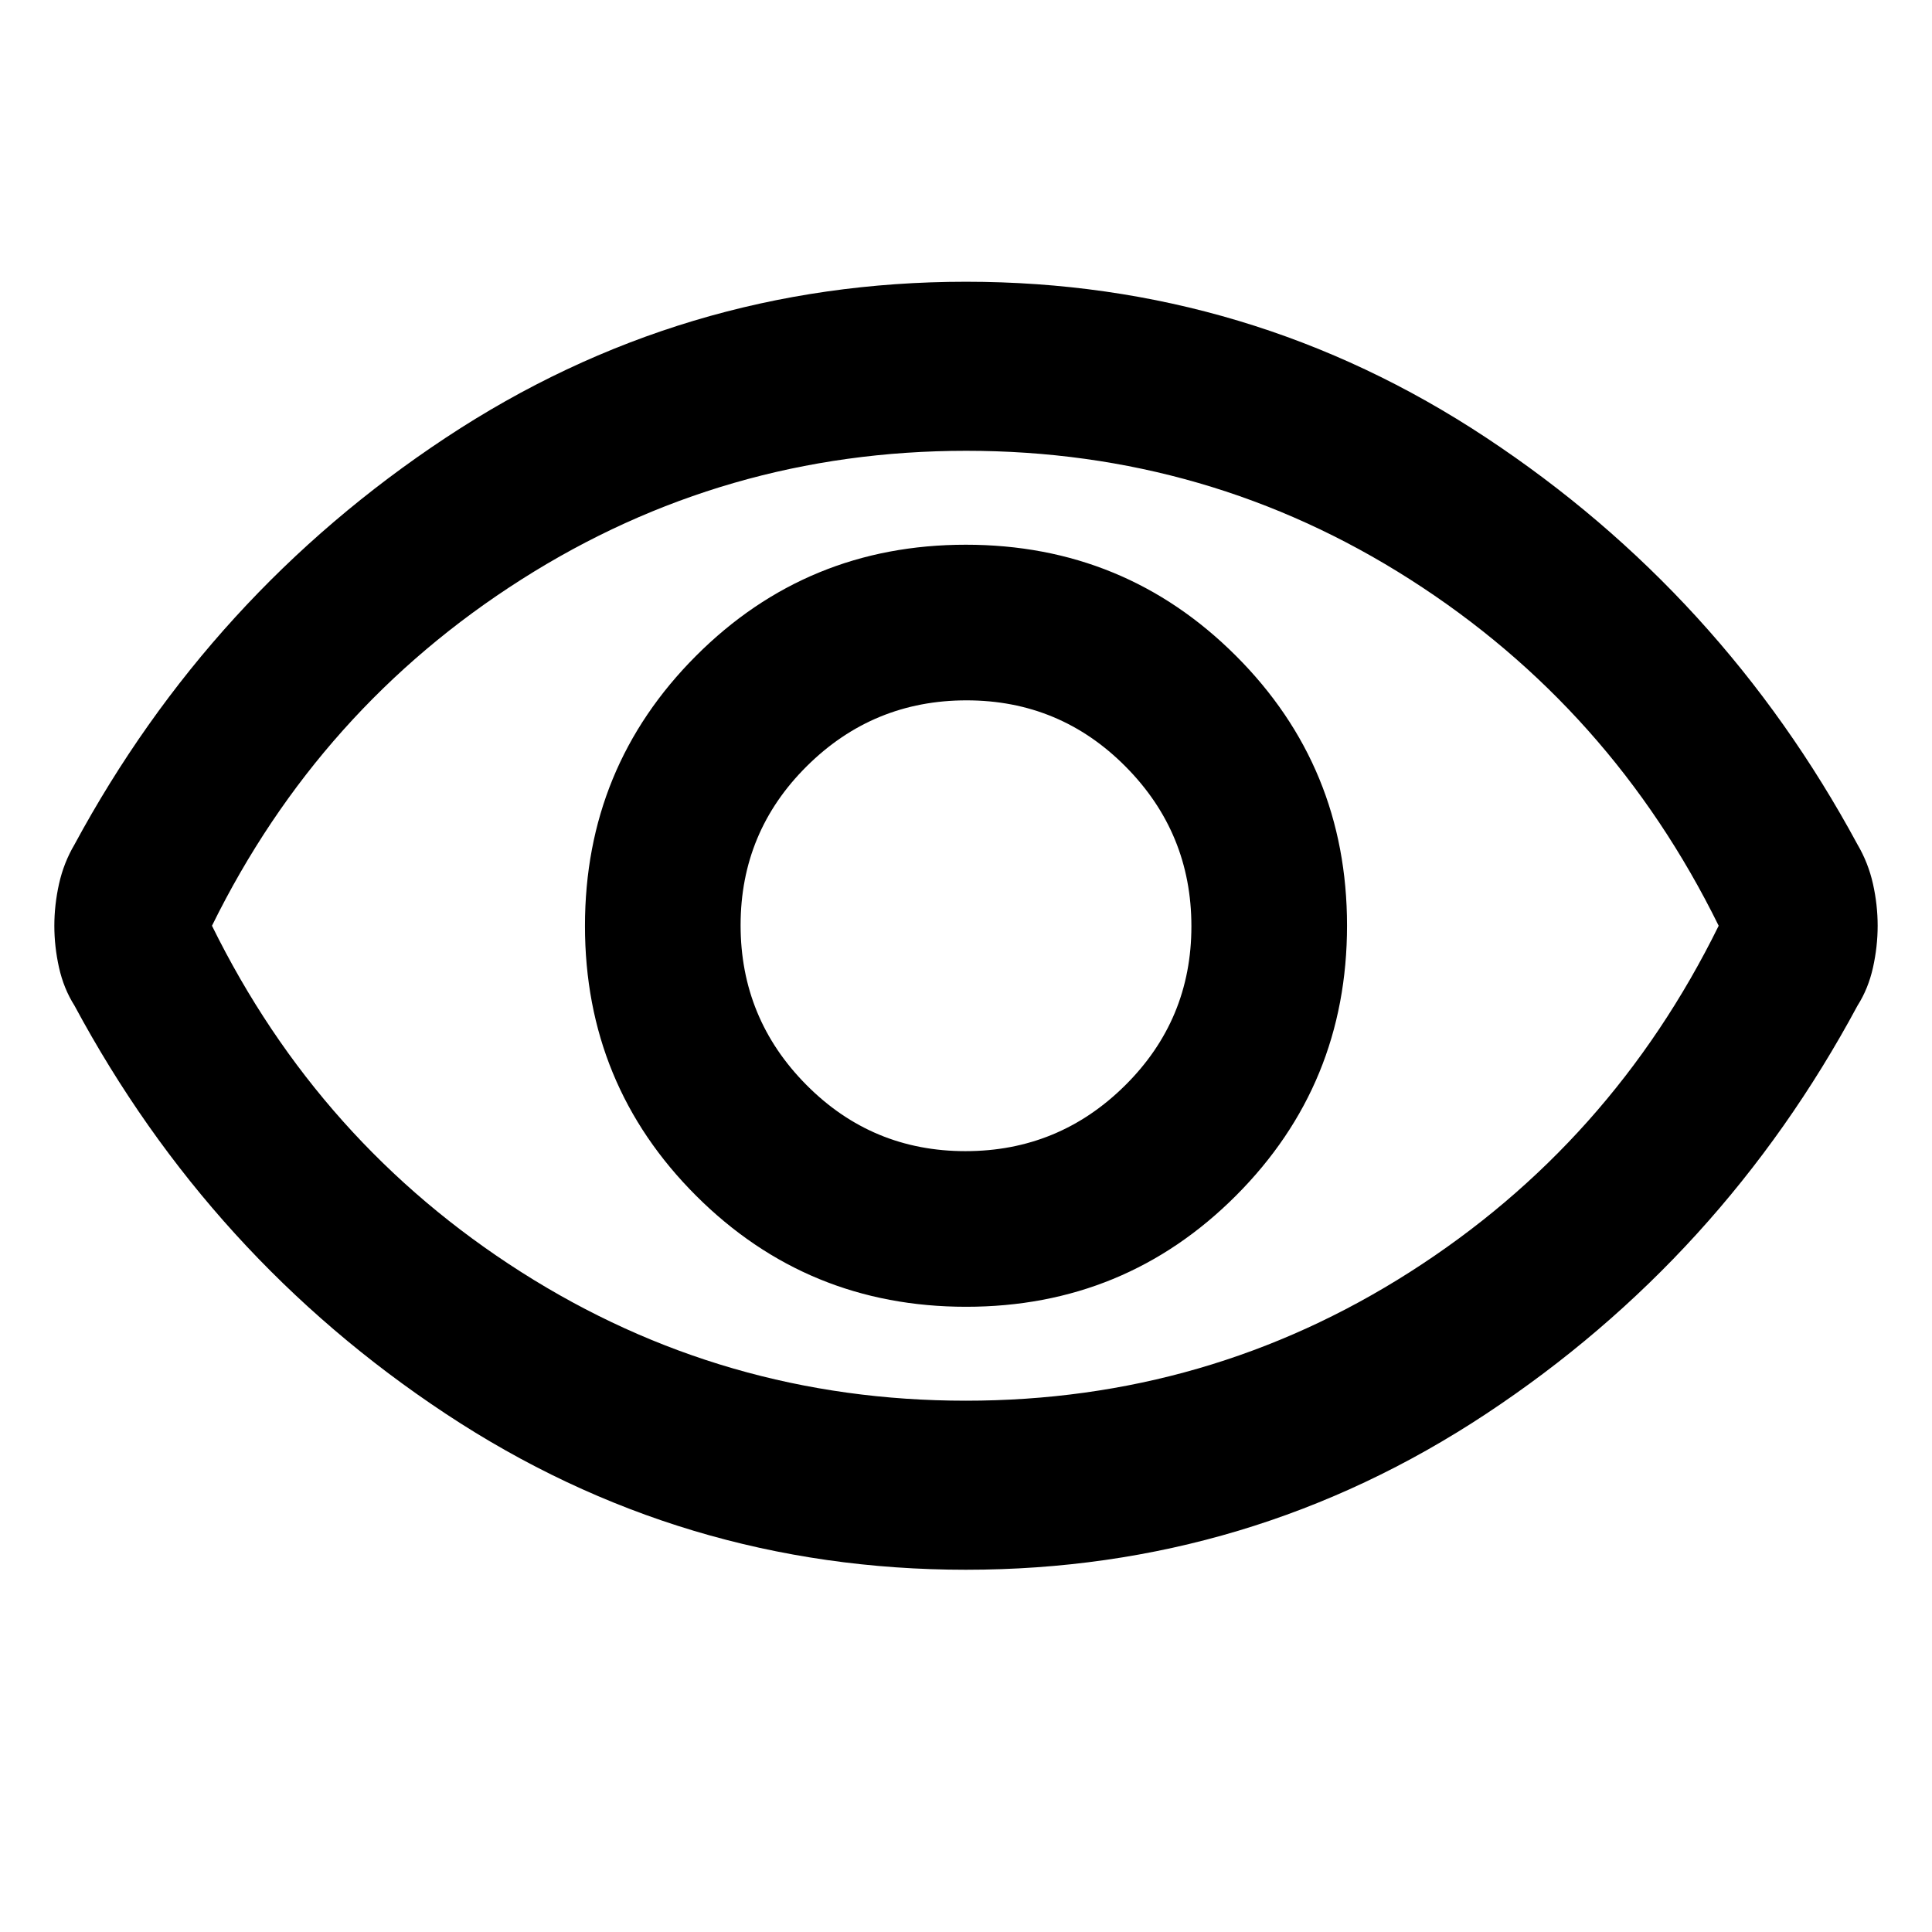 <svg xmlns="http://www.w3.org/2000/svg" height="40" viewBox="0 -960 960 960" width="40"><path d="M480.08-310.67q78.92 0 134.09-55.24 55.16-55.25 55.16-134.17 0-78.92-55.24-134.09-55.25-55.16-134.17-55.16-78.92 0-134.09 55.24-55.16 55.25-55.16 134.17 0 78.92 55.24 134.09 55.25 55.16 134.17 55.16Zm-.35-77.33q-46.4 0-79.06-32.94Q368-453.88 368-500.27q0-46.4 32.94-79.06Q433.88-612 480.27-612q46.4 0 79.06 32.94Q592-546.12 592-499.73q0 46.4-32.94 79.06Q526.12-388 479.73-388Zm.27 208q-141.33 0-258.5-77.5Q104.33-335 37-460.33q-5.33-8.42-7.67-18.86Q27-489.62 27-499.98q0-10.35 2.33-20.83 2.34-10.48 7.67-19.52Q104.33-665 221.5-742.5 338.67-820 480-820q141.33 0 258.5 77.5Q855.67-665 923-540.33q5.33 9.08 7.67 19.52 2.33 10.43 2.33 20.79 0 10.35-2.33 20.83-2.34 10.48-7.67 18.86Q855.67-335 738.5-257.5 621.33-180 480-180Zm0-320Zm-.11 236q120.44 0 220.65-63.91Q800.75-391.83 854-500q-53.25-108.17-153.35-172.09Q600.56-736 480.11-736q-120.44 0-220.98 63.91Q158.59-608.17 105.33-500q53.26 108.17 153.68 172.09Q359.44-264 479.89-264Z"/></svg>